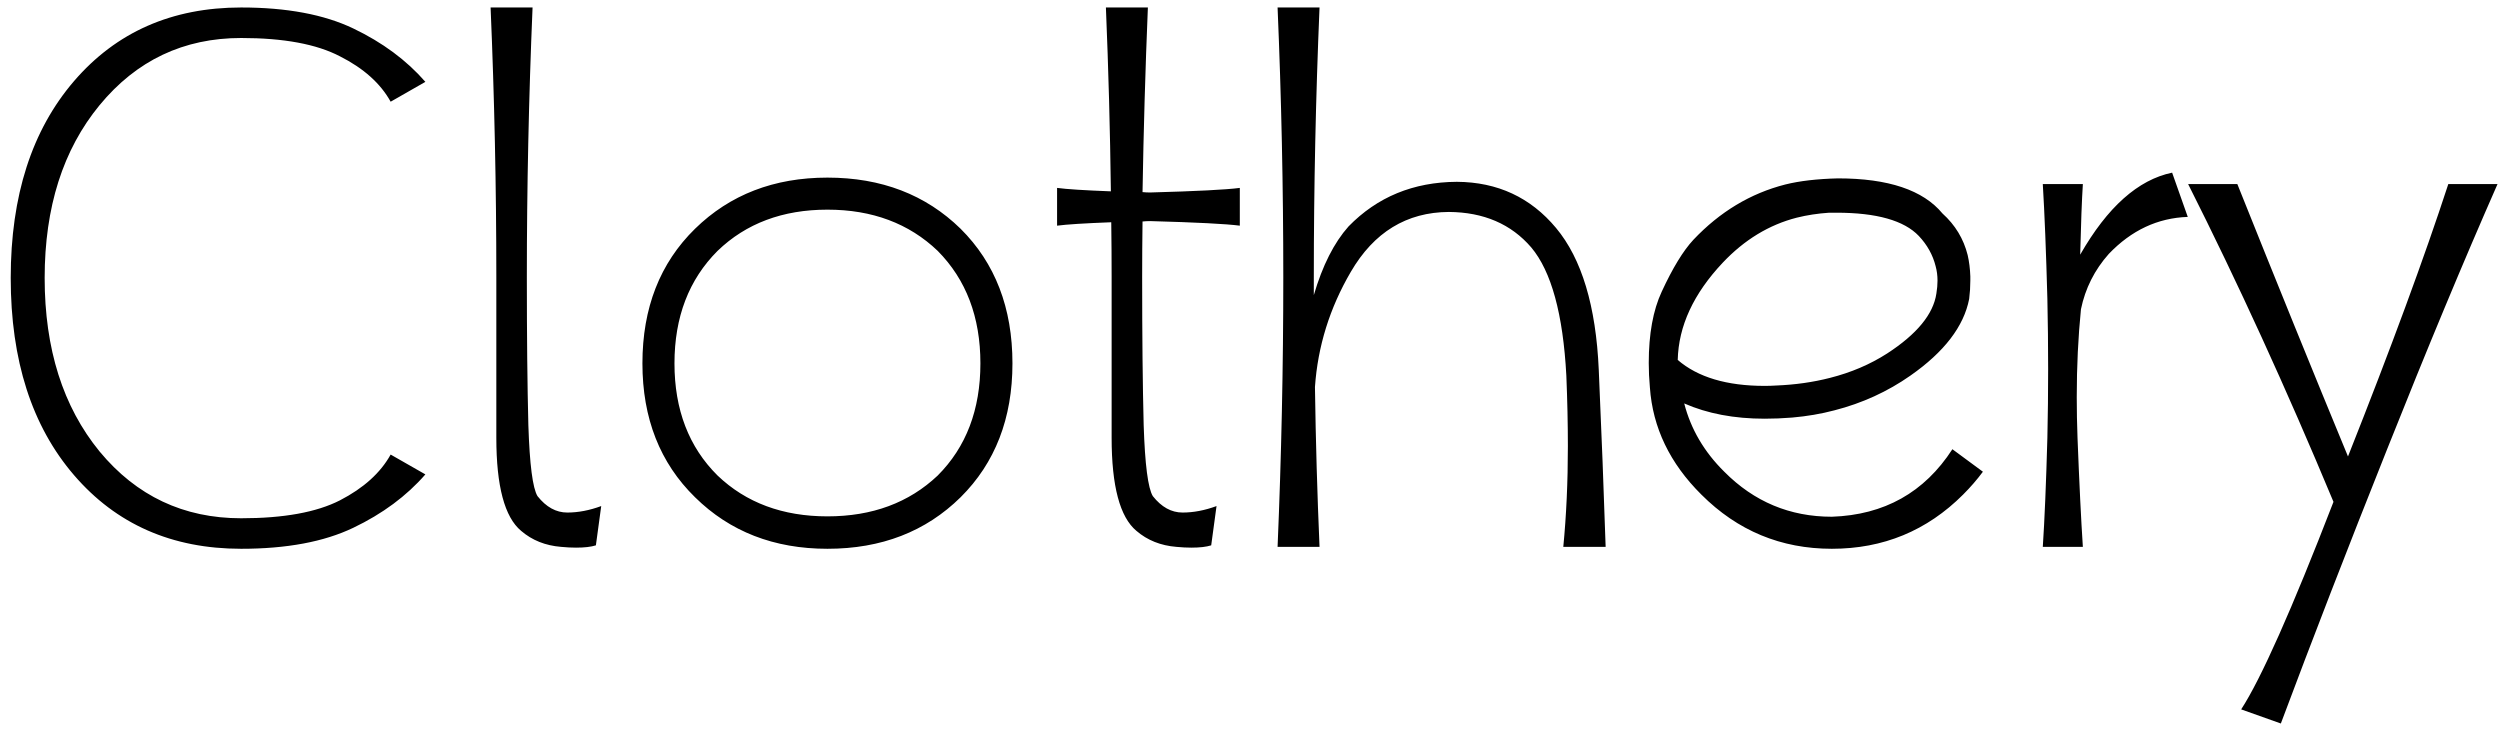 <svg width="160" height="47" viewBox="0 0 160 47" fill="none" xmlns="http://www.w3.org/2000/svg">
<path d="M2.858 17.788C2.858 22.329 4.03 26.032 6.374 28.896C8.734 31.745 11.753 33.169 15.432 33.169C18.15 33.169 20.258 32.786 21.755 32.022C23.269 31.24 24.351 30.264 25.002 29.092L27.224 30.361C26.019 31.745 24.481 32.884 22.609 33.779C20.738 34.675 18.345 35.122 15.432 35.122C11.005 35.122 7.44 33.551 4.738 30.41C2.036 27.269 0.686 23.061 0.686 17.788C0.686 12.531 2.036 8.332 4.738 5.19C7.44 2.049 11.005 0.479 15.432 0.479C18.345 0.479 20.738 0.926 22.609 1.821C24.481 2.716 26.019 3.856 27.224 5.239L25.002 6.509C24.351 5.337 23.269 4.368 21.755 3.604C20.258 2.822 18.15 2.432 15.432 2.432C11.753 2.432 8.734 3.864 6.374 6.729C4.03 9.577 2.858 13.263 2.858 17.788ZM31.765 28.018V17.739C31.765 12.01 31.643 6.257 31.398 0.479H34.084C33.84 6.257 33.718 12.01 33.718 17.739C33.718 21.515 33.75 24.673 33.815 27.212C33.897 29.735 34.092 31.248 34.401 31.753C34.955 32.453 35.59 32.803 36.306 32.803C37.005 32.803 37.73 32.664 38.478 32.388L38.137 34.902C37.828 35 37.404 35.049 36.867 35.049C36.574 35.049 36.257 35.033 35.915 35C34.906 34.919 34.051 34.577 33.352 33.975C32.294 33.096 31.765 31.11 31.765 28.018ZM52.956 11.367C56.407 11.367 59.247 12.458 61.477 14.639C63.69 16.836 64.797 19.709 64.797 23.257C64.797 26.773 63.69 29.629 61.477 31.826C59.247 34.023 56.407 35.122 52.956 35.122C49.538 35.122 46.714 34.023 44.484 31.826C42.238 29.629 41.115 26.773 41.115 23.257C41.115 19.709 42.238 16.836 44.484 14.639C46.714 12.458 49.538 11.367 52.956 11.367ZM45.925 16.055C44.086 17.894 43.166 20.295 43.166 23.257C43.166 26.219 44.086 28.612 45.925 30.435C47.748 32.176 50.092 33.047 52.956 33.047C55.821 33.047 58.172 32.176 60.012 30.435C61.835 28.612 62.746 26.219 62.746 23.257C62.746 20.295 61.835 17.894 60.012 16.055C58.172 14.297 55.821 13.418 52.956 13.418C50.092 13.418 47.748 14.297 45.925 16.055ZM73.122 14.175C73.106 15.363 73.098 16.551 73.098 17.739C73.098 21.515 73.13 24.673 73.195 27.212C73.277 29.735 73.472 31.248 73.781 31.753C74.335 32.453 74.969 32.803 75.686 32.803C76.385 32.803 77.11 32.664 77.858 32.388L77.517 34.902C77.207 35 76.784 35.049 76.247 35.049C75.954 35.049 75.637 35.033 75.295 35C74.286 34.919 73.431 34.577 72.731 33.975C71.674 33.096 71.144 31.11 71.144 28.018V17.739C71.144 16.567 71.136 15.396 71.12 14.224C69.411 14.289 68.255 14.362 67.653 14.443V12.026C68.255 12.108 69.403 12.181 71.096 12.246C71.047 8.34 70.941 4.417 70.778 0.479H73.464C73.301 4.434 73.187 8.372 73.122 12.295C73.285 12.311 73.448 12.319 73.61 12.319C76.573 12.238 78.485 12.14 79.348 12.026V14.443C78.485 14.329 76.573 14.232 73.61 14.15C73.448 14.15 73.285 14.159 73.122 14.175ZM84.157 24.77C84.206 28.221 84.304 31.631 84.45 35H81.765C82.009 29.222 82.131 23.468 82.131 17.739C82.131 12.01 82.009 6.257 81.765 0.479H84.45C84.206 6.257 84.084 12.01 84.084 17.739V18.887C84.637 16.999 85.378 15.534 86.306 14.492C88.145 12.604 90.456 11.652 93.239 11.636C95.843 11.652 97.959 12.637 99.587 14.59C101.231 16.559 102.142 19.587 102.321 23.672C102.5 27.741 102.647 31.517 102.761 35H100.051C100.246 32.982 100.344 30.833 100.344 28.555C100.344 27.139 100.311 25.633 100.246 24.038C100.035 20.099 99.286 17.365 98 15.835C96.714 14.338 94.956 13.581 92.727 13.565C90.025 13.581 87.933 14.858 86.452 17.398C85.101 19.709 84.336 22.166 84.157 24.77ZM107.375 23.037C108.661 24.144 110.516 24.697 112.941 24.697C113.169 24.697 113.413 24.689 113.674 24.673C114.895 24.624 116.042 24.461 117.116 24.185C118.467 23.843 119.688 23.322 120.778 22.622C122.683 21.385 123.732 20.107 123.928 18.789C123.977 18.496 124.001 18.219 124.001 17.959C124.001 17.634 123.96 17.324 123.879 17.031C123.7 16.315 123.342 15.672 122.805 15.102C121.861 14.11 120.103 13.613 117.531 13.613H117.067C116.335 13.662 115.643 13.768 114.992 13.931C113.218 14.386 111.639 15.347 110.256 16.811C108.384 18.797 107.424 20.872 107.375 23.037ZM105.593 24.795C105.544 24.258 105.52 23.737 105.52 23.232C105.52 21.377 105.796 19.855 106.35 18.667C107.049 17.153 107.725 16.047 108.376 15.347C110.069 13.556 112.03 12.376 114.26 11.807C115.171 11.579 116.294 11.449 117.629 11.416C120.852 11.416 123.081 12.165 124.318 13.662C125.132 14.395 125.669 15.282 125.93 16.323C126.027 16.746 126.084 17.202 126.101 17.69V17.959C126.101 18.35 126.076 18.74 126.027 19.131C125.686 20.889 124.432 22.524 122.268 24.038C120.803 25.064 119.183 25.804 117.409 26.26C116.547 26.488 115.643 26.642 114.699 26.724C114.097 26.773 113.511 26.797 112.941 26.797C110.988 26.797 109.271 26.471 107.79 25.82C108.213 27.464 109.068 28.921 110.354 30.19C112.258 32.111 114.553 33.071 117.238 33.071C120.591 32.957 123.163 31.517 124.953 28.75L126.906 30.19C126.532 30.695 126.109 31.183 125.637 31.655C123.326 33.967 120.526 35.122 117.238 35.122C113.983 35.122 111.2 33.967 108.889 31.655C106.87 29.653 105.772 27.366 105.593 24.795ZM133.132 16.299C134.873 13.255 136.835 11.505 139.016 11.05L140.017 13.882C138.096 13.947 136.411 14.736 134.963 16.25C134.051 17.275 133.457 18.455 133.181 19.79C133.002 21.58 132.912 23.452 132.912 25.405C132.912 26.268 132.928 27.139 132.961 28.018C133.075 30.947 133.189 33.275 133.303 35H130.739C130.853 33.275 130.951 30.947 131.032 28.018C131.065 26.569 131.081 25.104 131.081 23.623C131.081 22.126 131.065 20.628 131.032 19.131C130.951 16.12 130.853 13.67 130.739 11.782H133.303C133.238 12.791 133.181 14.297 133.132 16.299ZM149.343 32.119C146.332 24.893 143.231 18.114 140.041 11.782H143.19C145.697 18.049 148.057 23.859 150.271 29.214C153.021 22.28 155.161 16.47 156.691 11.782H159.841C157.676 16.698 155.324 22.345 152.785 28.726C150.246 35.09 147.976 40.949 145.974 46.304L143.435 45.4C144.704 43.447 146.674 39.02 149.343 32.119Z" fill="black"/>
</svg>
